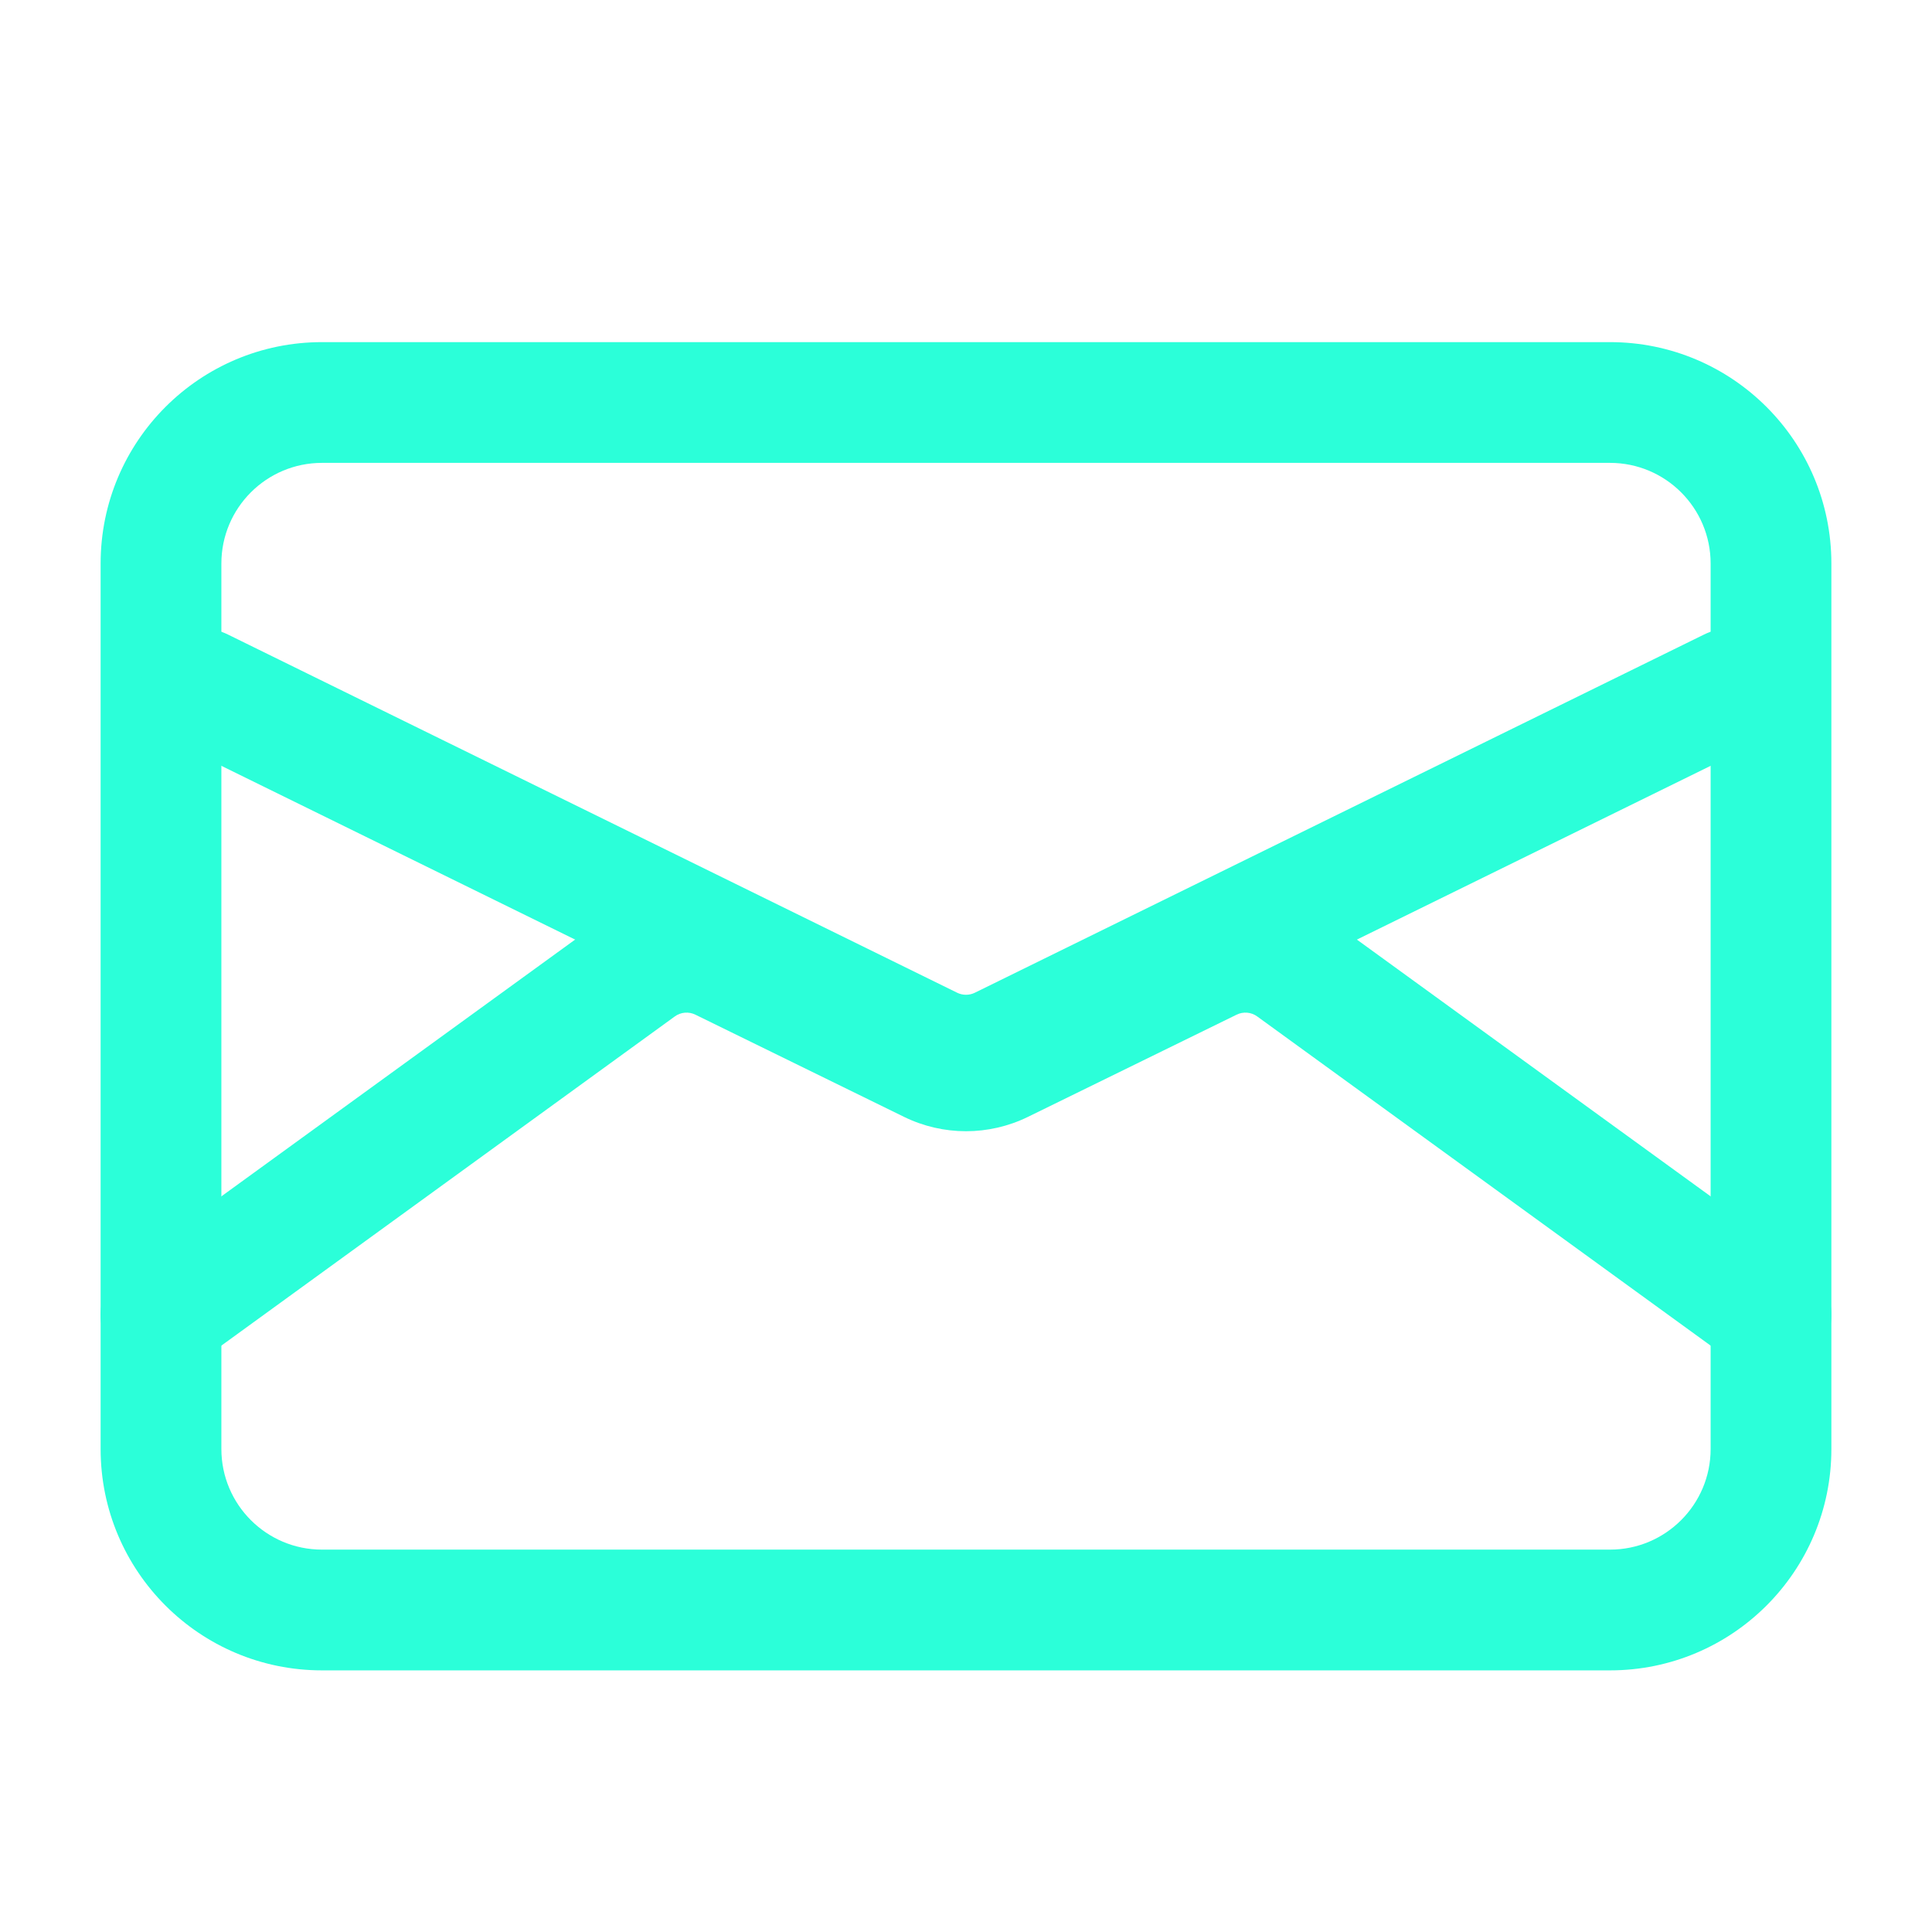 <svg width="24" height="24" viewBox="0 0 24 24" fill="none" xmlns="http://www.w3.org/2000/svg">
<path fill-rule="evenodd" clip-rule="evenodd" d="M4 5.75C3.31 5.75 2.75 6.31 2.75 7V18C2.75 18.69 3.31 19.25 4 19.25H20C20.69 19.25 21.25 18.69 21.25 18V7C21.25 6.31 20.69 5.75 20 5.75H4ZM1.25 7C1.25 5.481 2.481 4.25 4 4.25H20C21.519 4.25 22.75 5.481 22.75 7V18C22.75 19.519 21.519 20.75 20 20.75H4C2.481 20.75 1.25 19.519 1.25 18V7Z" fill="#2BFFD9"/>
<path fill-rule="evenodd" clip-rule="evenodd" d="M1.827 8.224C2.01 7.852 2.459 7.699 2.831 7.882L11.89 12.332C11.959 12.366 12.041 12.366 12.11 12.332L21.169 7.882C21.541 7.699 21.991 7.852 22.173 8.224C22.356 8.596 22.203 9.045 21.831 9.228L12.772 13.678C12.285 13.917 11.715 13.917 11.229 13.678L2.169 9.228C1.798 9.045 1.644 8.596 1.827 8.224Z" fill="#2BFFD9"/>
<path fill-rule="evenodd" clip-rule="evenodd" d="M15.618 12.627C15.543 12.572 15.444 12.564 15.361 12.605L12.77 13.874C12.284 14.112 11.716 14.112 11.23 13.874L8.639 12.605C8.556 12.564 8.457 12.572 8.382 12.627L2.441 16.94C2.105 17.183 1.636 17.109 1.393 16.774C1.15 16.438 1.224 15.969 1.559 15.726L7.501 11.413C8.025 11.032 8.717 10.973 9.299 11.258L11.89 12.527C11.959 12.561 12.041 12.561 12.11 12.527L14.701 11.258C15.283 10.973 15.975 11.032 16.499 11.413L22.441 15.726C22.776 15.969 22.85 16.438 22.607 16.774C22.364 17.109 21.895 17.183 21.559 16.94L15.618 12.627Z" fill="#2BFFD9"/>
</svg>
